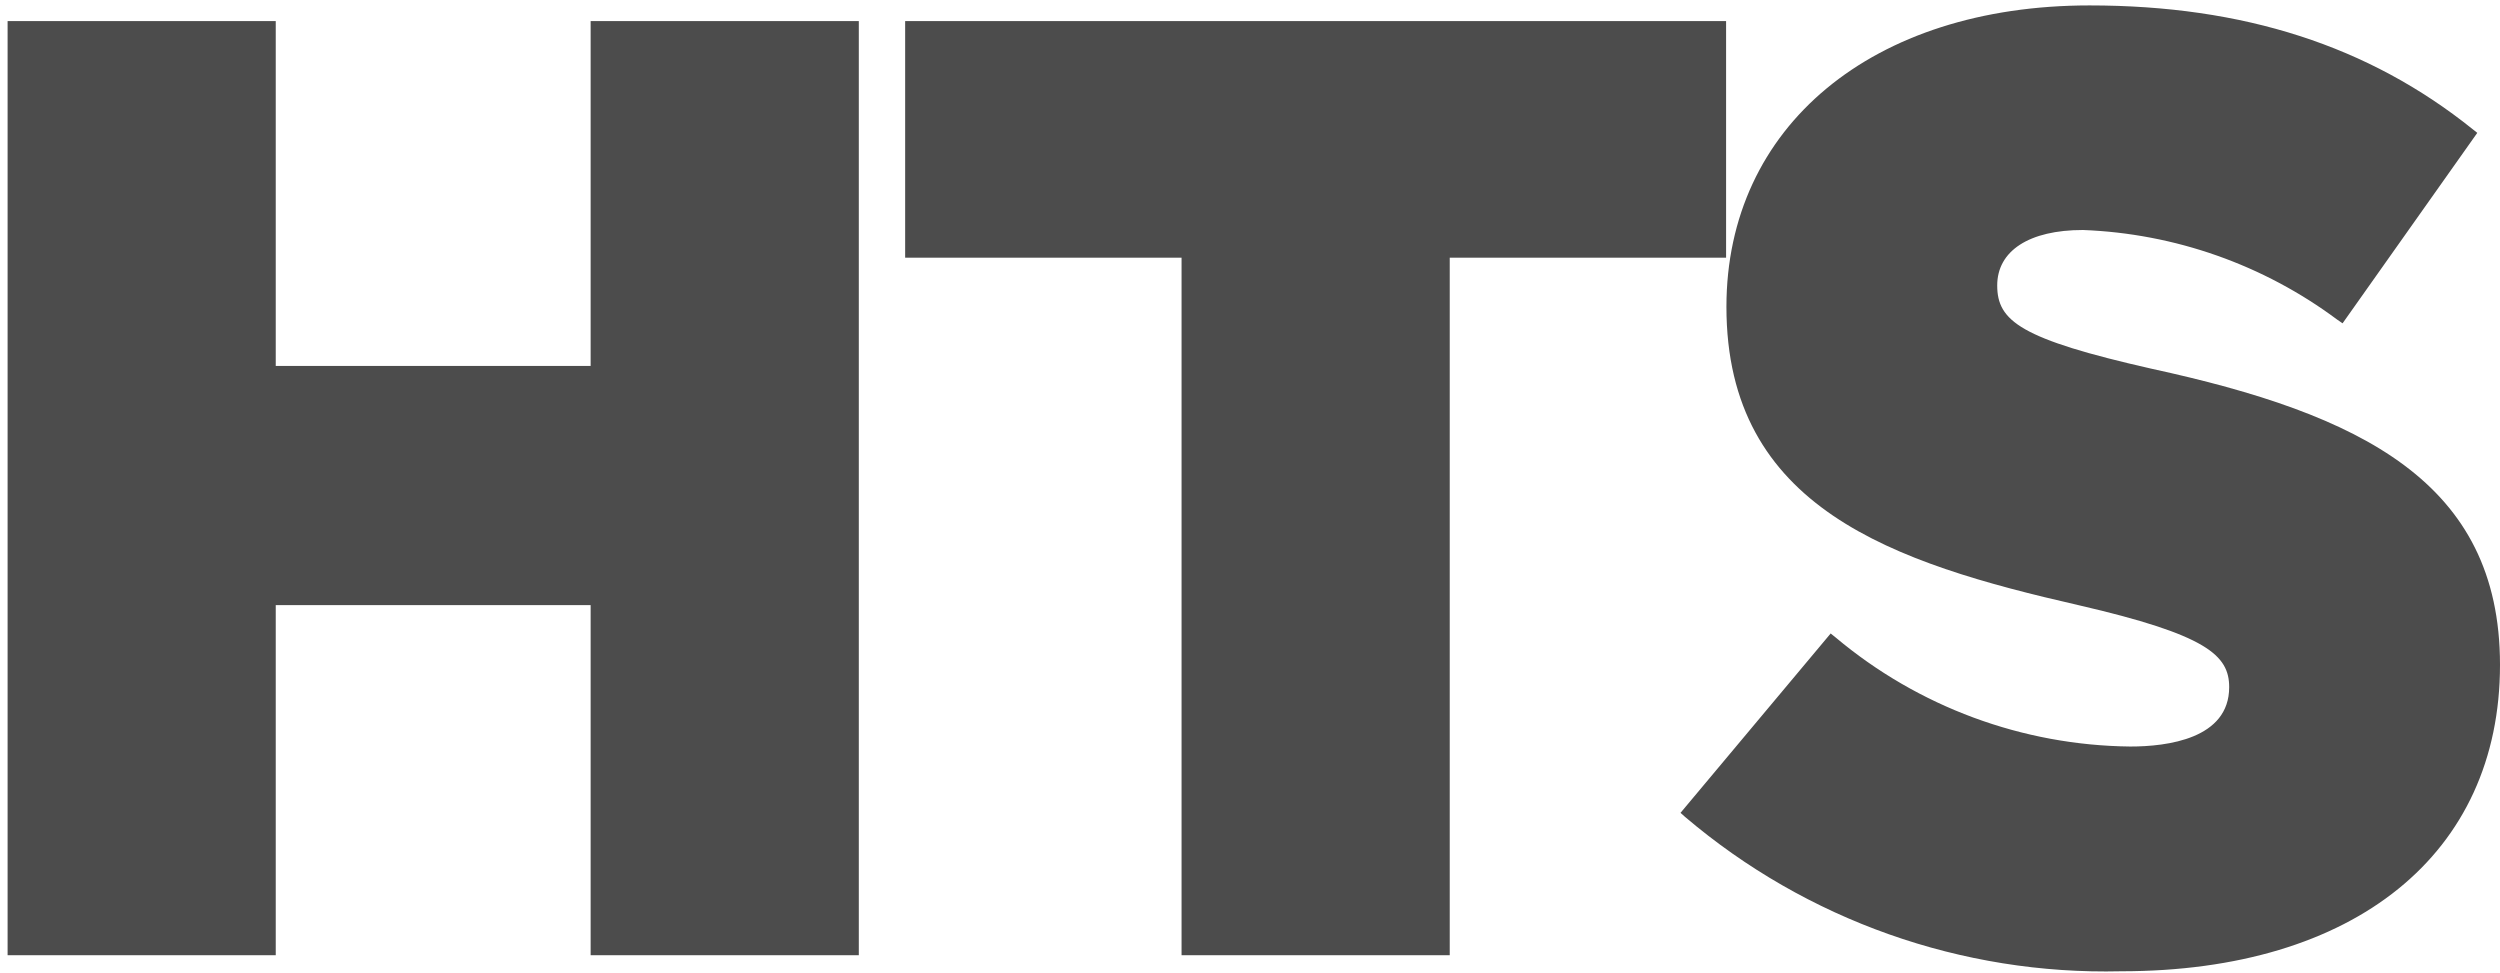 <svg width="149" height="58" viewBox="0 0 149 58" fill="none" xmlns="http://www.w3.org/2000/svg">
<g opacity="0.7">
<path d="M35.202 21.81H16.434V1.257H0.453V56.931H16.434V36.065H35.202V56.931H51.185V1.257H35.202V21.81Z" fill="black"/>
<path d="M102.875 1.257H53.947V15.358H70.421V56.931H86.404V15.358H102.875V1.257Z" fill="black"/>
<path d="M128.226 21.975C120.423 20.205 119.034 19.137 119.034 17.013C119.034 14.946 120.941 13.708 124.142 13.708C129.618 13.916 134.903 15.778 139.299 19.051L139.617 19.27L147.646 7.919L147.364 7.695C141.176 2.729 133.708 0.323 124.535 0.323C111.591 0.323 102.895 7.539 102.895 18.285C102.895 30.284 112.831 33.544 123.898 36.072C131.518 37.834 132.859 39.05 132.859 40.955C132.859 44.034 129.167 44.493 126.967 44.493C120.535 44.425 114.325 42.126 109.399 37.989L109.108 37.755L100.159 48.445L100.434 48.691C107.672 54.843 116.921 58.117 126.417 57.888C140.346 57.888 149 50.894 149 39.62C148.998 28.721 140.694 24.686 128.226 21.975Z" fill="black"/>
</g>
</svg>
